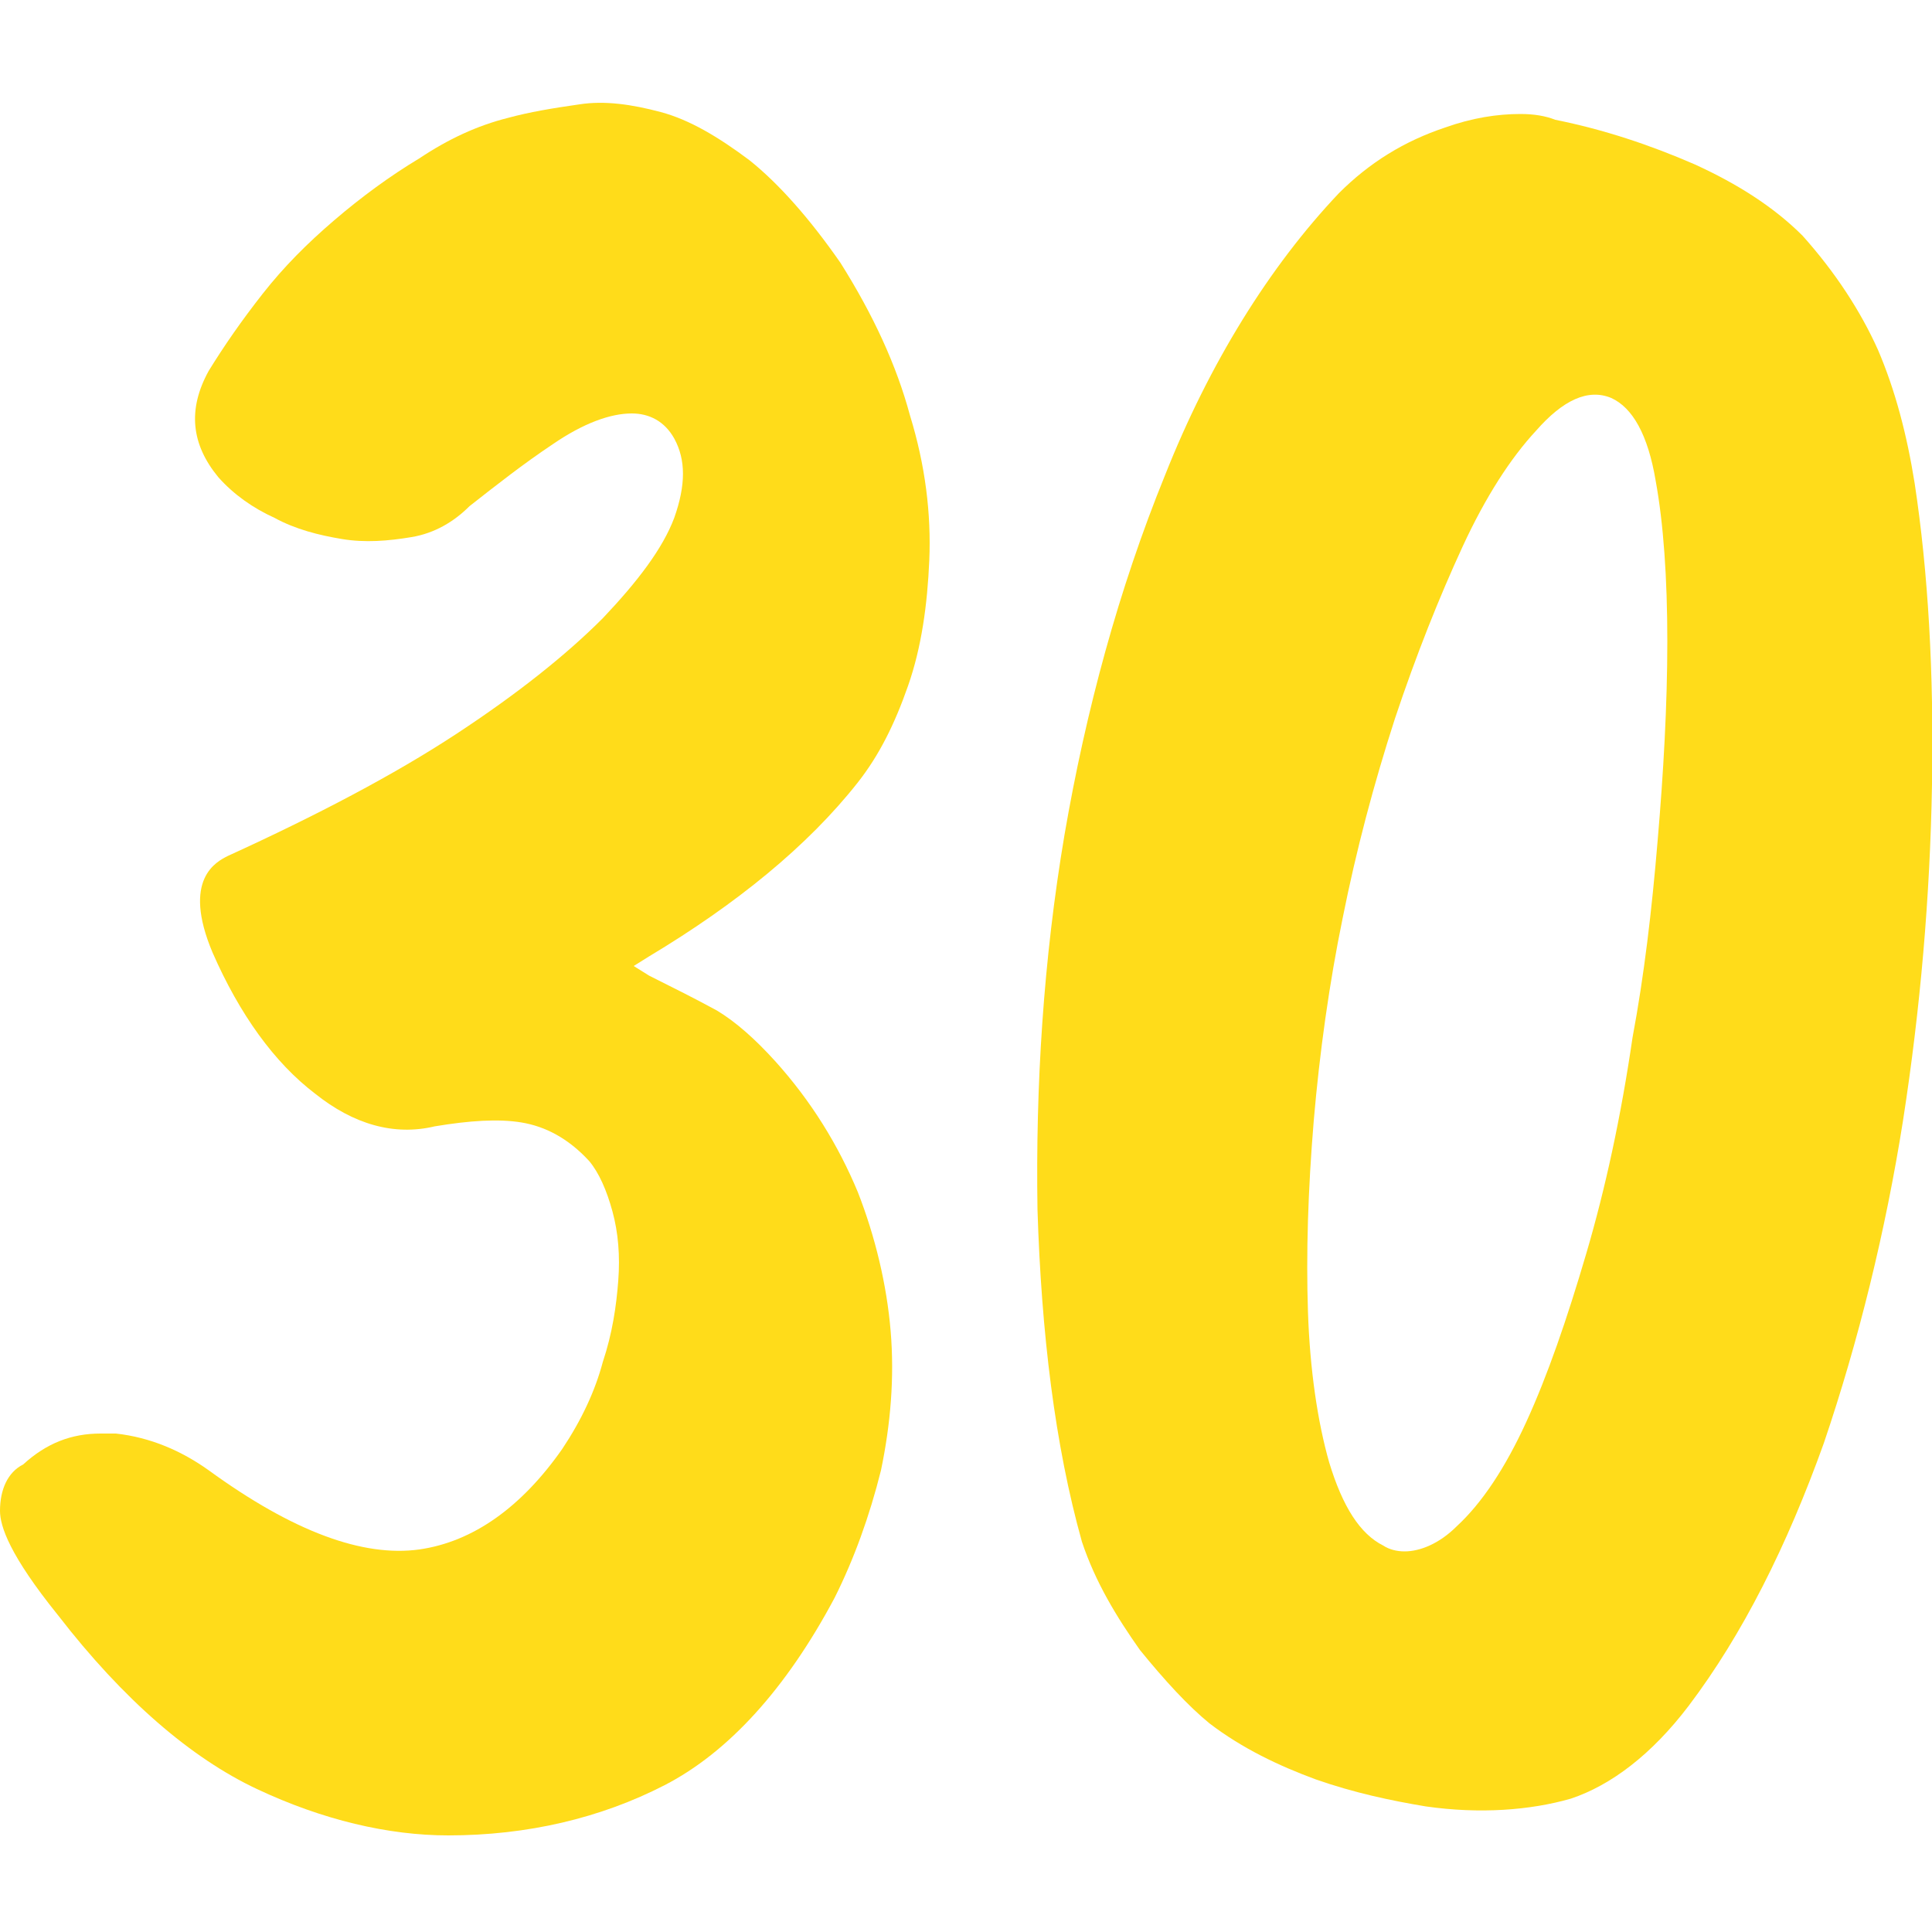 <?xml version="1.0" encoding="utf-8"?>
<!-- Generator: Adobe Illustrator 25.1.0, SVG Export Plug-In . SVG Version: 6.00 Build 0)  -->
<svg version="1.1" xmlns="http://www.w3.org/2000/svg" xmlns:xlink="http://www.w3.org/1999/xlink" x="0px" y="0px"
	 viewBox="0 0 100 100" style="enable-background:new 0 0 100 100;" xml:space="preserve">
<g id="print">
	<path fill="#FFDC1A" class="st0" d="M97.2,18.1c-0.9-2-2.2-4-3.9-5.9c-1.5-1.5-3.4-2.7-5.6-3.7c-2.3-1-4.7-1.8-7.2-2.3C80,6,79.4,5.9,78.7,5.9
		c-1.2,0-2.5,0.2-3.9,0.7c-2.1,0.7-3.9,1.8-5.5,3.4c-3.6,3.8-6.7,8.8-9,14.6c-2.4,5.9-4.1,12.2-5.2,18.6c-1.1,6.5-1.5,13-1.4,19.4
		c0.2,6.4,0.9,12.2,2.3,17.2c0.7,2.1,1.8,3.9,3,5.6c1.3,1.6,2.5,2.9,3.6,3.8c1.7,1.3,3.6,2.2,5.5,2.9c2,0.7,3.9,1.1,5.7,1.4
		c2.8,0.4,5.4,0.2,7.5-0.4c2.1-0.7,4.2-2.3,6.1-4.8c2.8-3.7,5.1-8.3,7-13.6c1.8-5.3,3.2-11,4.1-16.7c0.9-5.8,1.4-11.6,1.5-17.4
		c0.1-5.8-0.2-11-0.9-15.6C98.7,22.5,98.1,20.2,97.2,18.1z M85.8,43.5c-0.3,3.6-0.7,7-1.3,10.2c-0.6,4.1-1.4,7.8-2.4,11.2
		c-1,3.4-2,6.3-3.1,8.7c-1.1,2.4-2.3,4.2-3.6,5.4c-0.9,0.9-1.9,1.3-2.7,1.3c-0.4,0-0.8-0.1-1.1-0.3c-1.2-0.6-2.1-2-2.8-4.3
		c-0.6-2.1-1-4.8-1.1-7.8c-0.1-3,0-6.3,0.3-9.9c0.3-3.5,0.8-7.1,1.5-10.5c0.7-3.5,1.6-6.9,2.7-10.3c1.1-3.3,2.3-6.3,3.5-8.9
		c1.2-2.6,2.5-4.6,3.8-6c1.4-1.6,2.7-2.2,3.9-1.7c1.1,0.5,1.9,1.9,2.3,4.3c0.4,2.2,0.6,5,0.6,8.3C86.3,36.5,86.1,40,85.8,43.5z"/>
	<path fill="#FFDC1A" class="st0" d="M47,35.5c0.7-2,1-4.2,1.1-6.5c0.1-2.4-0.2-4.9-1-7.5c-0.7-2.6-1.9-5.2-3.6-7.9c-1.6-2.3-3.2-4.1-4.7-5.3
		c-1.6-1.2-3.1-2.1-4.6-2.5c-1.5-0.4-2.9-0.6-4.2-0.4c-1.4,0.2-2.6,0.4-3.7,0.7c-1.6,0.4-3.1,1.1-4.6,2.1c-1.5,0.9-3,2-4.4,3.2
		c-1.4,1.2-2.6,2.4-3.7,3.8c-1.1,1.4-2,2.7-2.8,4c-1.1,2-0.9,3.8,0.5,5.5c0.8,0.9,1.8,1.6,2.9,2.1c1.1,0.6,2.3,0.9,3.5,1.1
		c1.2,0.2,2.4,0.1,3.6-0.1c1.2-0.2,2.2-0.8,3-1.6c1.4-1.1,2.8-2.2,4.3-3.2c1.6-1.1,3-1.6,4.1-1.6c0.9,0,1.7,0.4,2.2,1.3
		c0.6,1.1,0.6,2.4,0,4.1c-0.6,1.6-1.9,3.3-3.7,5.2c-1.9,1.9-4.4,3.9-7.6,6c-3.2,2.1-7.2,4.2-11.8,6.3c-0.6,0.3-2.4,1.2-0.8,5
		c1.4,3.2,3.2,5.7,5.3,7.3c2,1.6,4.1,2.2,6.2,1.7c1.8-0.3,3.3-0.4,4.5-0.2c1.2,0.2,2.4,0.8,3.5,2c0.5,0.6,0.9,1.5,1.2,2.6
		c0.3,1.1,0.4,2.3,0.3,3.6c-0.1,1.3-0.3,2.7-0.8,4.2c-0.4,1.5-1.1,3-2.1,4.5c-2.1,3-4.6,4.8-7.4,5.2c-2.9,0.4-6.5-0.9-10.9-4.1
		c-1.4-1-3-1.7-4.8-1.9c-0.3,0-0.5,0-0.8,0c-1.5,0-2.8,0.5-4,1.6C0.4,76.2,0,77.1,0,78.2c0,0.8,0.5,2.3,3,5.4
		c3.4,4.4,6.9,7.4,10.3,9c3.4,1.6,6.8,2.4,9.9,2.4c4.1,0,7.9-0.9,11.2-2.6c3.3-1.7,6.3-5,8.8-9.7c1-2,1.8-4.2,2.4-6.6
		c0.5-2.4,0.7-4.8,0.5-7.2c-0.2-2.4-0.8-4.9-1.7-7.2c-1-2.4-2.4-4.7-4.3-6.8c-1-1.1-2-2-3-2.6c-1.1-0.6-2.3-1.2-3.5-1.8L32.8,50
		l0.8-0.5c4.5-2.7,8.2-5.7,10.8-9C45.5,39.1,46.3,37.5,47,35.5z"/>
</g>
<g id="vernish" display="none" class="st1">
	<g display="inline" class="st2">
		<path fill="none" class="st3" d="M77.5,72.7c1.1-2.3,2.1-5.1,3-8.3c0.9-3.2,1.7-6.9,2.3-10.8c0.5-3.1,0.9-6.5,1.2-10c0.3-3.5,0.4-6.8,0.4-10
			c0-3.1-0.2-5.8-0.6-7.9c-0.4-2.5-1.1-3.3-1.6-3.5c-0.1-0.1-0.3-0.1-0.4-0.1c-0.7,0-1.4,0.5-2.3,1.5c-1.2,1.4-2.4,3.3-3.5,5.7
			c-1.2,2.5-2.3,5.3-3.4,8.6c-1.1,3.2-2,6.6-2.6,9.9c-0.7,3.4-1.2,6.8-1.5,10.2c-0.3,3.4-0.4,6.6-0.3,9.5c0.1,2.9,0.5,5.4,1.1,7.4
			c0.6,1.9,1.3,3.1,2.2,3.6c0.8,0.4,1.6,0.1,2.7-0.9C75.4,76.7,76.5,75,77.5,72.7z"/>
	</g>
	<path display="inline" fill="#A191B2" class="st4" d="M97.2,18.1c-0.9-2-2.2-4-3.9-5.9c-1.5-1.5-3.4-2.7-5.6-3.7c-2.3-1-4.7-1.8-7.2-2.3C80,6,79.4,5.9,78.7,5.9
		c-1.2,0-2.5,0.2-3.9,0.7c-2.1,0.7-3.9,1.8-5.5,3.4c-3.6,3.8-6.7,8.8-9,14.6c-2.4,5.9-4.1,12.2-5.2,18.6c-1.1,6.5-1.5,13-1.4,19.4
		c0.2,6.4,0.9,12.2,2.3,17.2c0.7,2.1,1.8,3.9,3,5.6c1.3,1.6,2.5,2.9,3.6,3.8c1.7,1.3,3.6,2.2,5.5,2.9c2,0.7,3.9,1.1,5.7,1.4
		c2.8,0.4,5.4,0.2,7.5-0.4c2.1-0.7,4.2-2.3,6.1-4.8c2.8-3.7,5.1-8.3,7-13.6c1.8-5.3,3.2-11,4.1-16.7c0.9-5.8,1.4-11.6,1.5-17.4
		c0.1-5.8-0.2-11-0.9-15.6C98.7,22.5,98.1,20.2,97.2,18.1z M85.8,43.5c-0.3,3.6-0.7,7-1.3,10.2c-0.6,4.1-1.4,7.8-2.4,11.2
		c-1,3.4-2,6.3-3.1,8.7c-1.1,2.4-2.3,4.2-3.6,5.4c-0.9,0.9-1.9,1.3-2.7,1.3c-0.4,0-0.8-0.1-1.1-0.3c-1.2-0.6-2.1-2-2.8-4.3
		c-0.6-2.1-1-4.8-1.1-7.8c-0.1-3,0-6.3,0.3-9.9c0.3-3.5,0.8-7.1,1.5-10.5c0.7-3.5,1.6-6.9,2.7-10.3c1.1-3.3,2.3-6.3,3.5-8.9
		c1.2-2.6,2.5-4.6,3.8-6c1.4-1.6,2.7-2.2,3.9-1.7c1.1,0.5,1.9,1.9,2.3,4.3c0.4,2.2,0.6,5,0.6,8.3C86.3,36.5,86.1,40,85.8,43.5z"/>
	<path display="inline" fill="#A191B2" class="st4" d="M47,35.5c0.7-2,1-4.2,1.1-6.5c0.1-2.4-0.2-4.9-1-7.5c-0.7-2.6-1.9-5.2-3.6-7.9c-1.6-2.3-3.2-4.1-4.7-5.3
		c-1.6-1.2-3.1-2.1-4.6-2.5c-1.5-0.4-2.9-0.6-4.2-0.4c-1.4,0.2-2.6,0.4-3.7,0.7c-1.6,0.4-3.1,1.1-4.6,2.1c-1.5,0.9-3,2-4.4,3.2
		c-1.4,1.2-2.6,2.4-3.7,3.8c-1.1,1.4-2,2.7-2.8,4c-1.1,2-0.9,3.8,0.5,5.5c0.8,0.9,1.8,1.6,2.9,2.1c1.1,0.6,2.3,0.9,3.5,1.1
		c1.2,0.2,2.4,0.1,3.6-0.1c1.2-0.2,2.2-0.8,3-1.6c1.4-1.1,2.8-2.2,4.3-3.2c1.6-1.1,3-1.6,4.1-1.6c0.9,0,1.7,0.4,2.2,1.3
		c0.6,1.1,0.6,2.4,0,4.1c-0.6,1.6-1.9,3.3-3.7,5.2c-1.9,1.9-4.4,3.9-7.6,6c-3.2,2.1-7.2,4.2-11.8,6.3c-0.6,0.3-2.4,1.2-0.8,5
		c1.4,3.2,3.2,5.7,5.3,7.3c2,1.6,4.1,2.2,6.2,1.7c1.8-0.3,3.3-0.4,4.5-0.2c1.2,0.2,2.4,0.8,3.5,2c0.5,0.6,0.9,1.5,1.2,2.6
		c0.3,1.1,0.4,2.3,0.3,3.6c-0.1,1.3-0.3,2.7-0.8,4.2c-0.4,1.5-1.1,3-2.1,4.5c-2.1,3-4.6,4.8-7.4,5.2c-2.9,0.4-6.5-0.9-10.9-4.1
		c-1.4-1-3-1.7-4.8-1.9c-0.3,0-0.5,0-0.8,0c-1.5,0-2.8,0.5-4,1.6C0.4,76.2,0,77.1,0,78.2c0,0.8,0.5,2.3,3,5.4
		c3.4,4.4,6.9,7.4,10.3,9c3.4,1.6,6.8,2.4,9.9,2.4c4.1,0,7.9-0.9,11.2-2.6c3.3-1.7,6.3-5,8.8-9.7c1-2,1.8-4.2,2.4-6.6
		c0.5-2.4,0.7-4.8,0.5-7.2c-0.2-2.4-0.8-4.9-1.7-7.2c-1-2.4-2.4-4.7-4.3-6.8c-1-1.1-2-2-3-2.6c-1.1-0.6-2.3-1.2-3.5-1.8L32.8,50
		l0.8-0.5c4.5-2.7,8.2-5.7,10.8-9C45.5,39.1,46.3,37.5,47,35.5z"/>
</g>
</svg>
